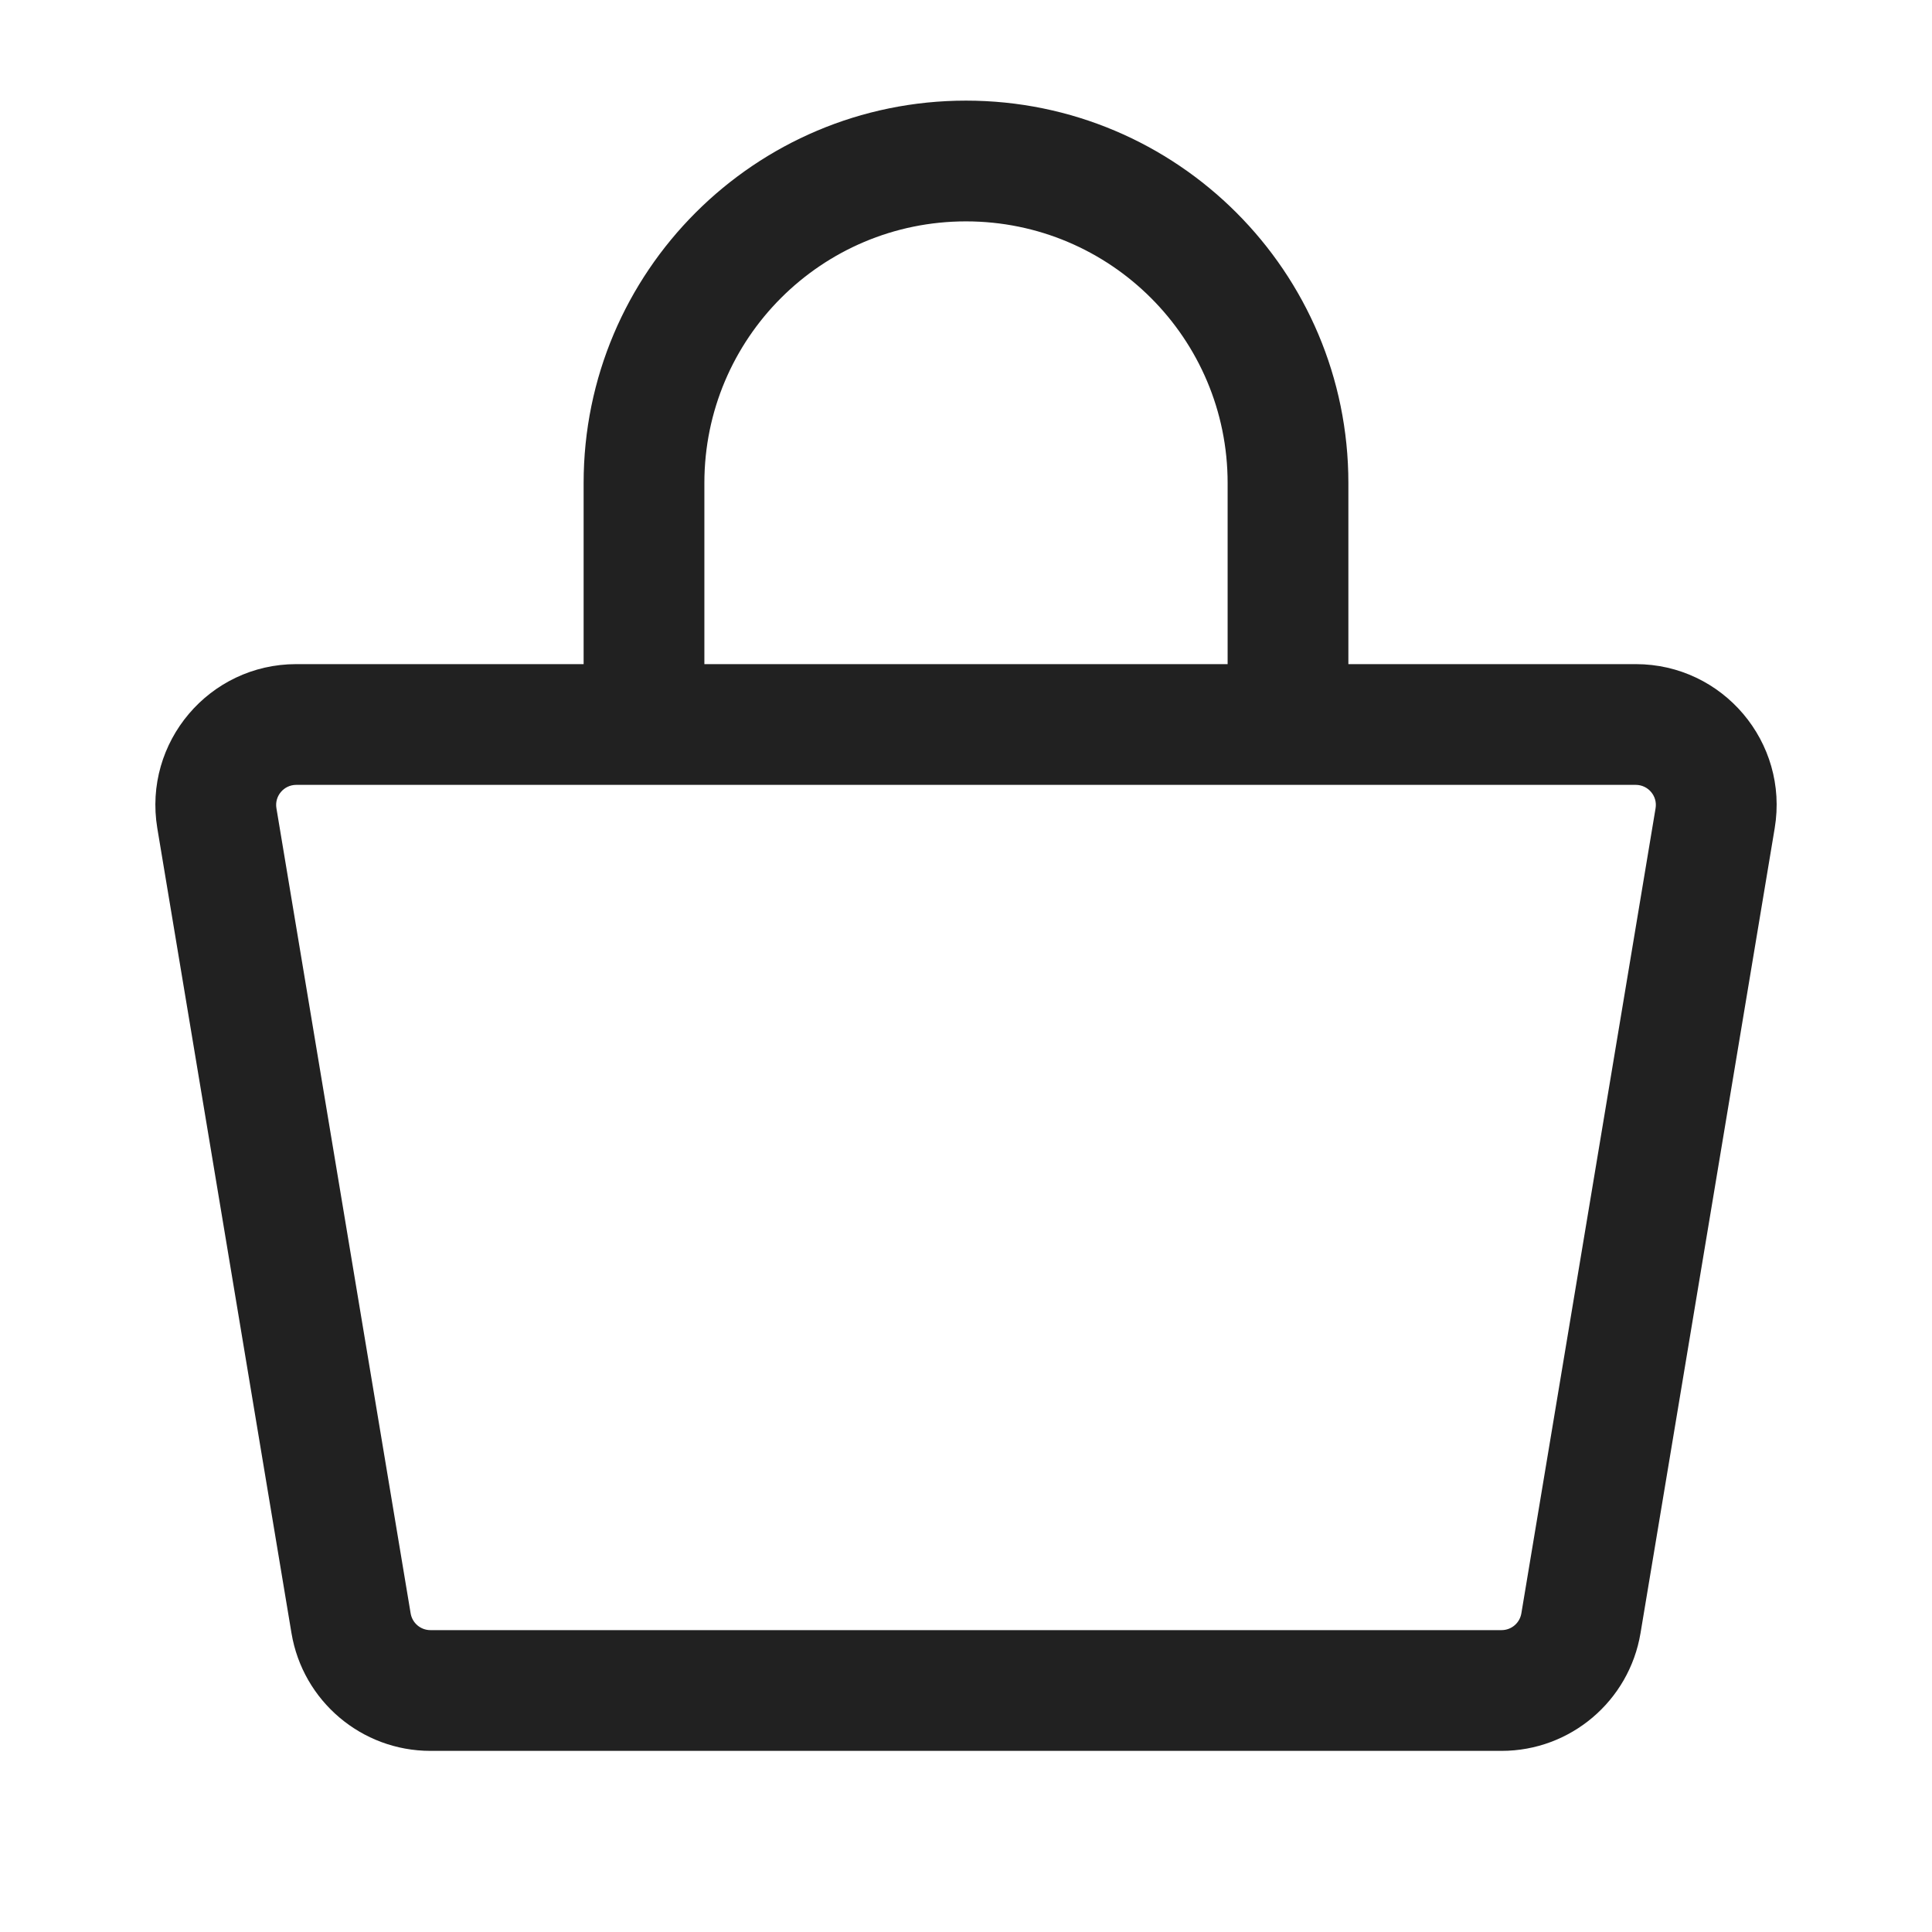 <svg width="24" height="24" viewBox="0 0 24 24" fill="none" xmlns="http://www.w3.org/2000/svg">
<path fill-rule="evenodd" clip-rule="evenodd" d="M12 1.25C9.377 1.25 7.25 3.377 7.25 6V8.25H3.68C2.599 8.25 1.777 9.221 1.954 10.288L3.621 20.288C3.762 21.131 4.492 21.75 5.347 21.75H18.653C19.508 21.75 20.238 21.131 20.379 20.288L22.046 10.288C22.224 9.221 21.401 8.25 20.32 8.25H16.75V6C16.75 3.377 14.623 1.25 12 1.25ZM15.25 8.25V6C15.25 4.205 13.795 2.75 12 2.75C10.205 2.75 8.75 4.205 8.75 6V8.25H15.25ZM3.434 10.041C3.408 9.889 3.526 9.75 3.68 9.75H20.32C20.474 9.75 20.592 9.889 20.566 10.041L18.899 20.041C18.879 20.162 18.775 20.25 18.653 20.25H5.347C5.225 20.25 5.121 20.162 5.101 20.041L3.434 10.041Z" fill="#212121"/>
</svg>
